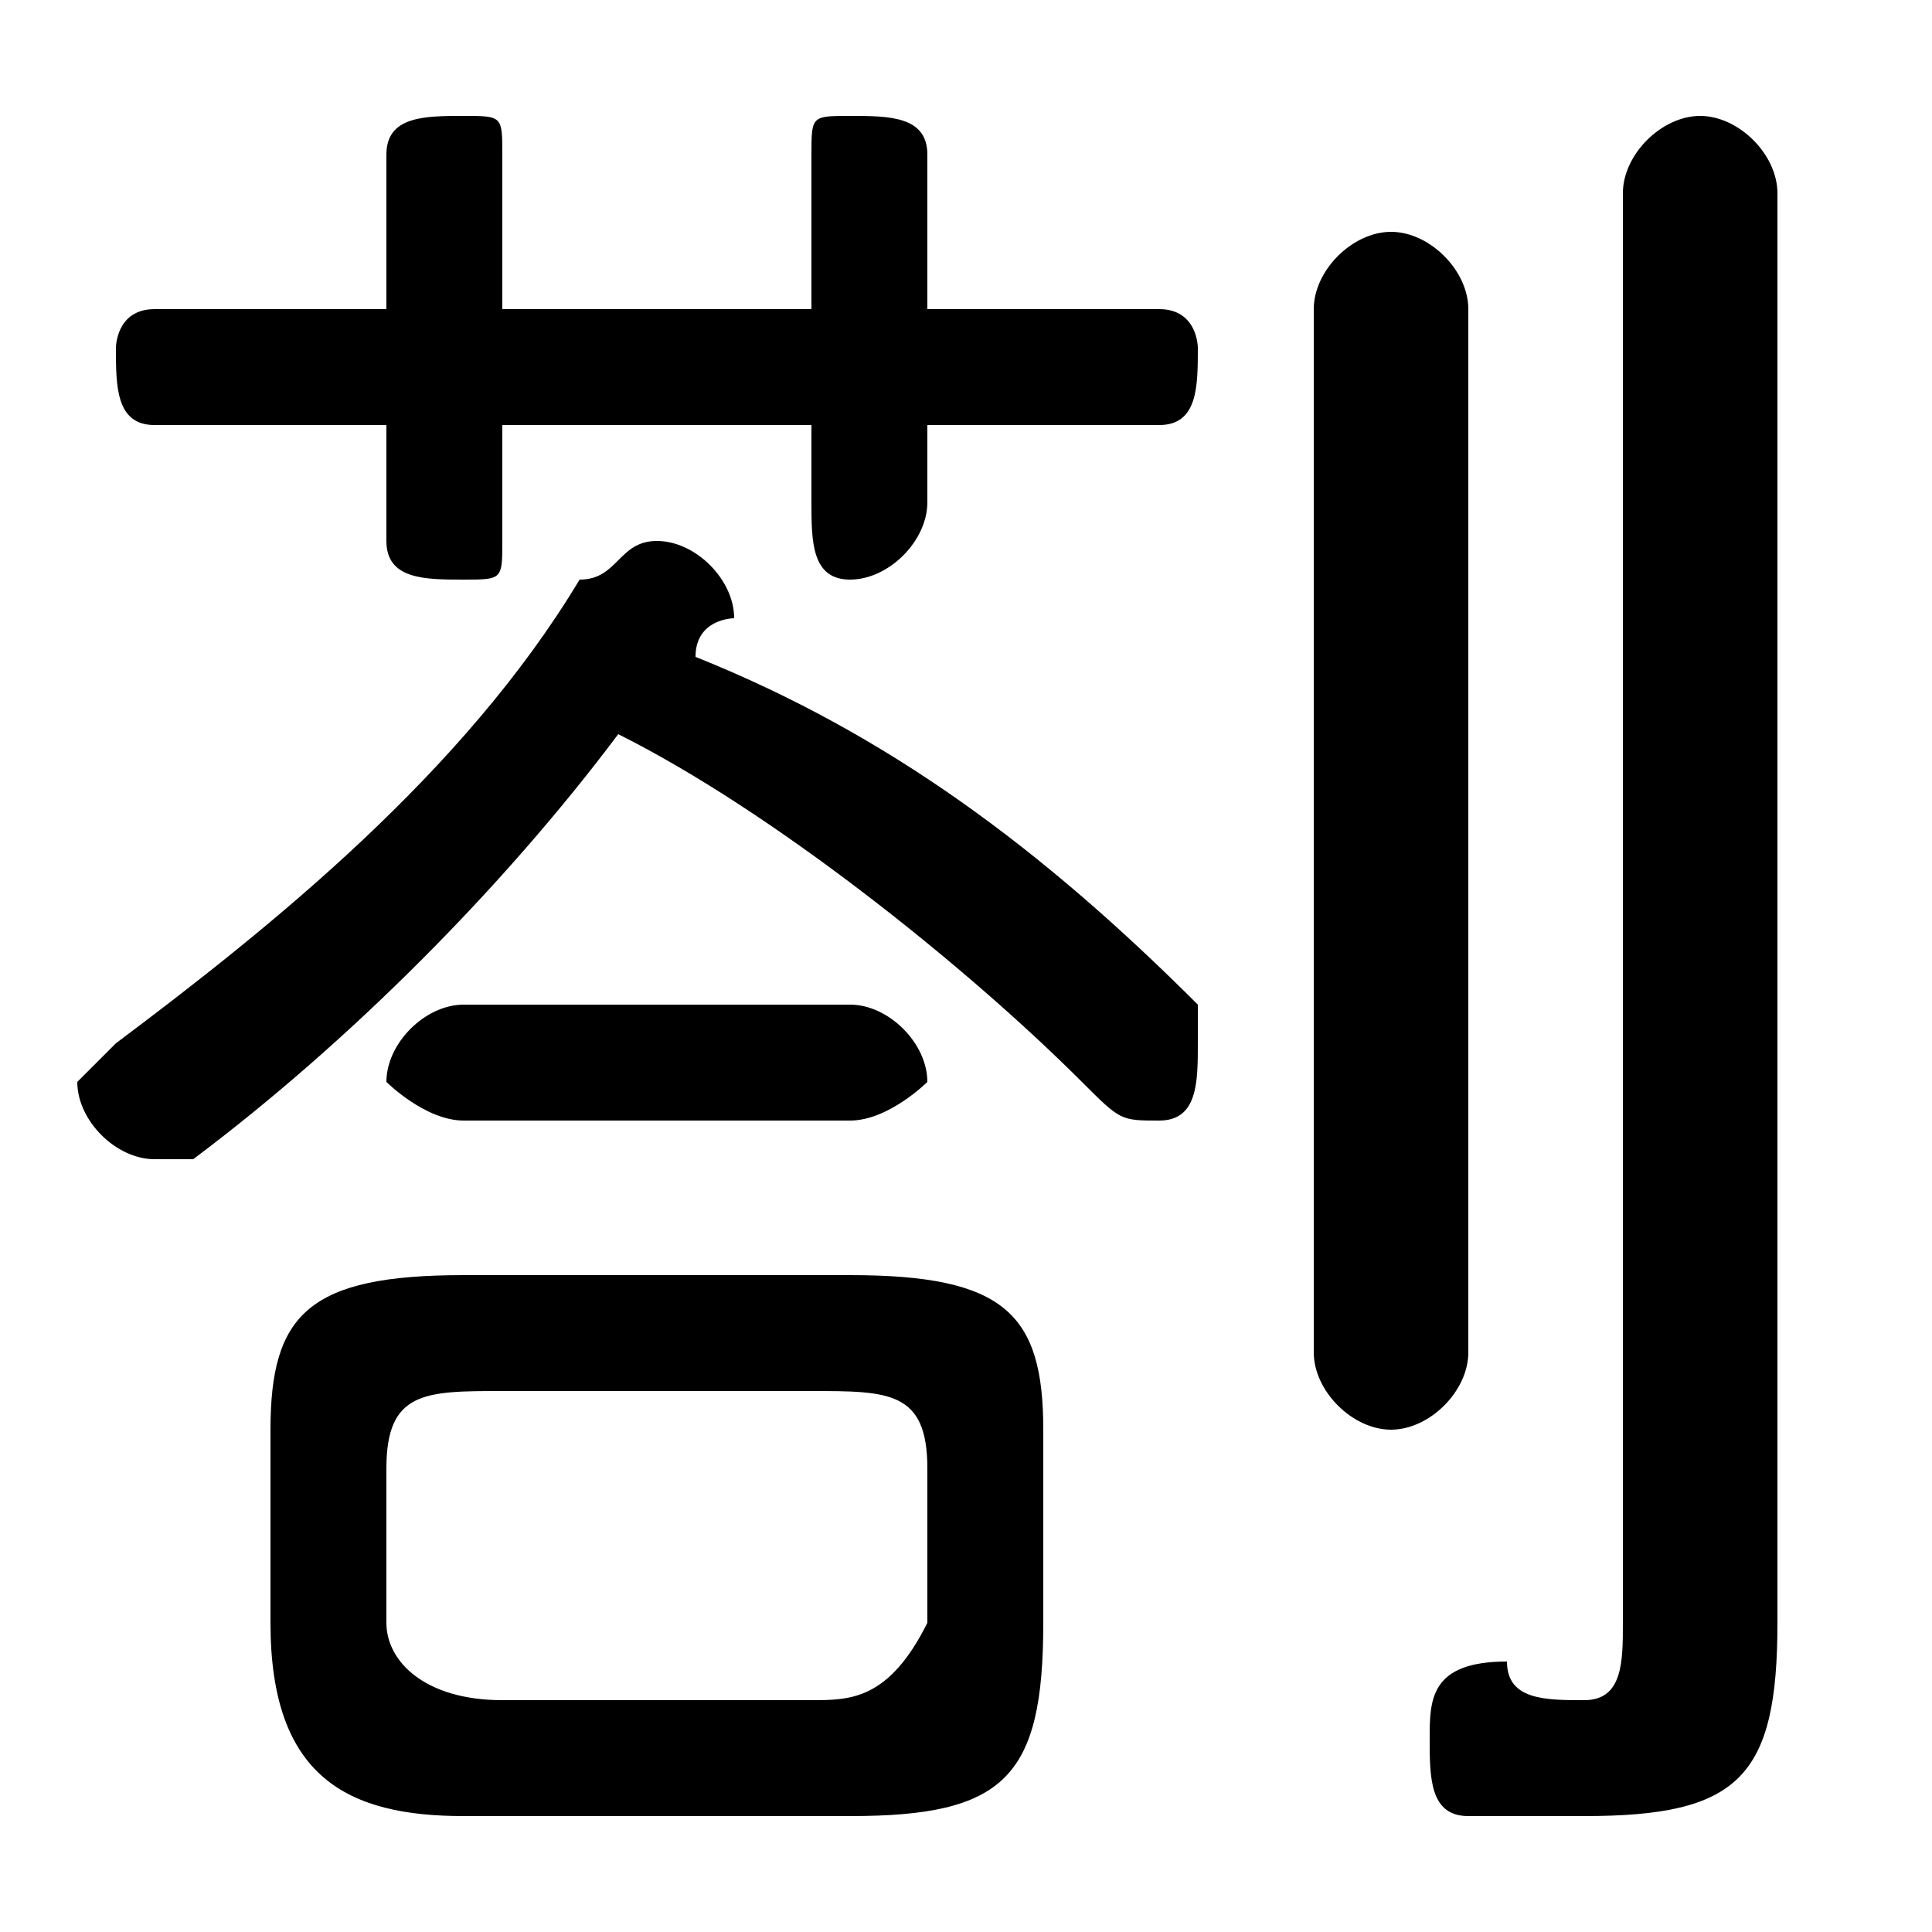 <svg xmlns="http://www.w3.org/2000/svg" viewBox="0 -44.0 50.0 50.0">
    <rect x="0" y="-44.0" width="50.0" height="50.0" fill="#808080" stroke="none"/>
    <g transform="scale(1, -1)">
        <!-- ボディの枠 -->
        <rect x="0" y="-6.0" width="50.0" height="50.0"
            stroke="white" fill="white"/>
        <!-- グリフ座標系の原点 -->
        <circle cx="0" cy="0" r="5" fill="white"/>
        <!-- グリフのアウトライン -->
        <g style="fill:black;stroke:#000000;stroke-width:0;stroke-linecap:round;stroke-linejoin:round;">
        <path d="M 13.0 36.0 L 13.0 40.0 C 13.0 41.0 13.0 41.0 12.0 41.0 C 11.0 41.0 10.0 41.0 10.0 40.0 L 10.0 36.0 L 4.0 36.0 C 3.0 36.0 3.0 35.0 3.0 35.0 C 3.0 34.0 3.0 33.0 4.0 33.0 L 10.0 33.0 L 10.0 30.0 C 10.0 29.0 11.0 29.0 12.0 29.0 C 13.0 29.0 13.0 29.0 13.0 30.0 L 13.0 33.0 L 21.0 33.0 L 21.0 31.0 C 21.0 30.0 21.0 29.0 22.0 29.0 C 23.0 29.0 24.0 30.0 24.0 31.0 L 24.0 33.0 L 30.0 33.0 C 31.0 33.0 31.0 34.0 31.0 35.0 C 31.0 35.0 31.0 36.0 30.0 36.0 L 24.0 36.0 L 24.0 40.0 C 24.0 41.0 23.0 41.0 22.0 41.0 C 21.0 41.0 21.0 41.0 21.0 40.0 L 21.0 36.0 Z M 22.0 -3.0 C 26.0 -3.0 27.0 -2.0 27.0 2.0 L 27.0 7.0 C 27.0 10.0 26.0 11.0 22.0 11.0 L 12.0 11.0 C 8.0 11.0 7.0 10.0 7.0 7.0 L 7.0 2.0 C 7.0 -2.0 9.0 -3.0 12.0 -3.0 Z M 13.0 0.0 C 11.0 0.0 10.0 1.0 10.0 2.0 L 10.0 6.0 C 10.0 8.0 11.0 8.0 13.0 8.0 L 21.0 8.0 C 23.0 8.0 24.0 8.0 24.0 6.0 L 24.0 2.0 C 23.0 0.0 22.0 0.0 21.0 0.0 Z M 16.0 25.0 C 20.0 23.0 25.0 19.0 28.0 16.0 C 29.0 15.0 29.0 15.0 30.0 15.0 C 31.0 15.0 31.0 16.0 31.0 17.0 C 31.0 17.0 31.0 18.0 31.0 18.0 C 27.0 22.0 23.0 25.0 18.0 27.0 C 18.0 28.0 19.0 28.0 19.0 28.0 C 19.0 29.0 18.0 30.0 17.0 30.0 C 16.0 30.0 16.0 29.0 15.0 29.0 C 12.0 24.0 7.0 20.0 3.0 17.0 C 3.0 17.0 2.0 16.0 2.0 16.0 C 2.0 15.0 3.0 14.0 4.0 14.0 C 4.0 14.0 5.0 14.0 5.0 14.0 C 9.0 17.0 13.0 21.0 16.0 25.0 Z M 46.0 39.0 C 46.0 40.0 45.0 41.0 44.0 41.0 C 43.0 41.0 42.0 40.0 42.0 39.0 L 42.0 2.0 C 42.0 1.0 42.0 0.0 41.0 0.0 C 40.0 0.0 39.0 0.0 39.0 1.0 C 37.0 1.0 37.0 -0.0 37.0 -1.0 C 37.0 -2.0 37.0 -3.0 38.0 -3.0 C 39.0 -3.0 40.0 -3.0 41.0 -3.0 C 45.0 -3.0 46.0 -2.0 46.0 2.0 Z M 22.0 15.0 C 23.0 15.0 24.0 16.0 24.0 16.0 C 24.0 17.0 23.0 18.0 22.0 18.0 L 12.0 18.0 C 11.0 18.0 10.0 17.0 10.0 16.0 C 10.0 16.0 11.0 15.0 12.0 15.0 Z M 34.0 9.0 C 34.0 8.0 35.0 7.0 36.0 7.0 C 37.0 7.0 38.0 8.0 38.0 9.0 L 38.0 36.0 C 38.0 37.0 37.0 38.0 36.0 38.0 C 35.0 38.0 34.0 37.0 34.0 36.0 Z"/>
    </g>
    </g>
</svg>
